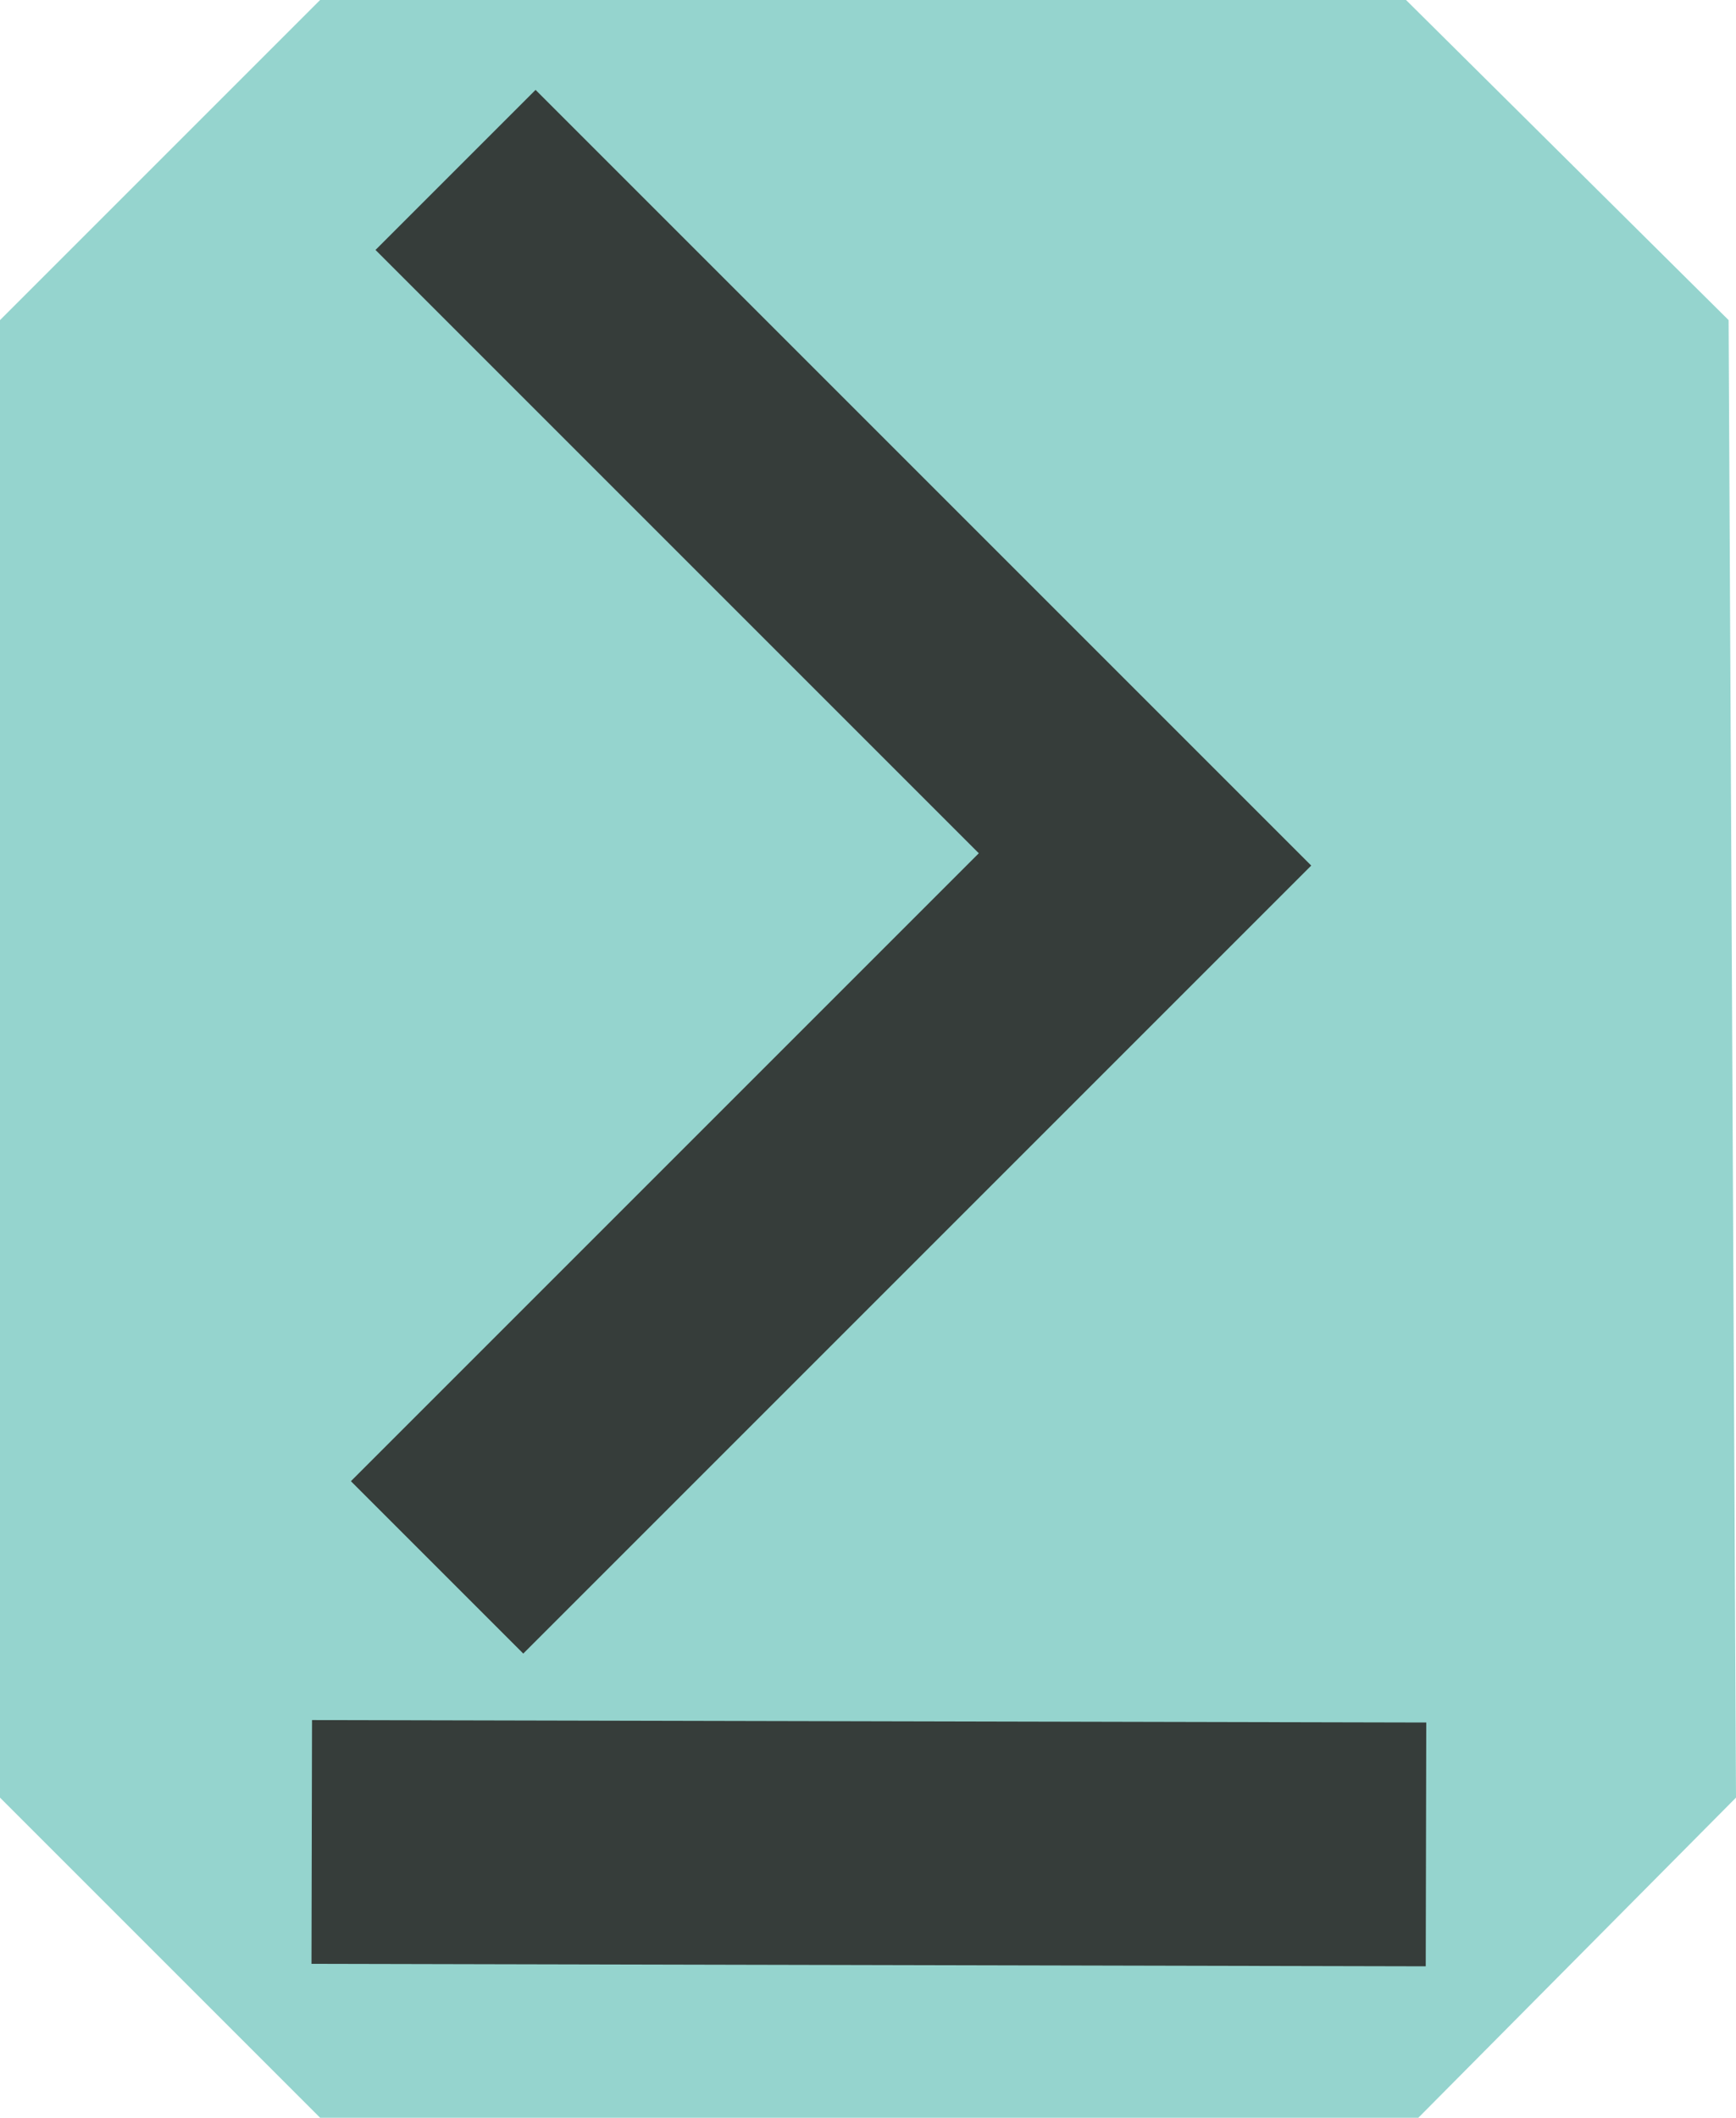 <?xml version="1.0" encoding="UTF-8" standalone="no"?>
<!-- Created with Inkscape (http://www.inkscape.org/) -->

<svg
   width="1.41mm"
   height="1.72mm"
   version="1.1"
   viewBox="0 0 1.41 1.72"
   xml:space="preserve"
   id="svg1"
   sodipodi:docname="inequality_greater_than_block.svg"
   inkscape:version="1.4 (86a8ad7, 2024-10-11)"
   xmlns:inkscape="http://www.inkscape.org/namespaces/inkscape"
   xmlns:sodipodi="http://sodipodi.sourceforge.net/DTD/sodipodi-0.dtd"
   xmlns="http://www.w3.org/2000/svg"
   xmlns:svg="http://www.w3.org/2000/svg"><defs
   id="defs1" /><sodipodi:namedview
   id="namedview1"
   pagecolor="#ffffff"
   bordercolor="#000000"
   borderopacity="0.25"
   inkscape:showpageshadow="2"
   inkscape:pageopacity="0.0"
   inkscape:pagecheckerboard="0"
   inkscape:deskcolor="#d1d1d1"
   inkscape:document-units="mm"
   inkscape:zoom="90.509668"
   inkscape:cx="1.9169223"
   inkscape:cy="2.9554854"
   inkscape:window-width="1161"
   inkscape:window-height="1341"
   inkscape:window-x="1379"
   inkscape:window-y="0"
   inkscape:window-maximized="0"
   inkscape:current-layer="g1" />

   <g
   transform="translate(-36.03 -118.9)"
   fill="#80cbc4"
   id="g1">

      <path
   id="block"
   d="m36.29 118.9h0.882l0.262 0.26 6e-3 1.2-0.258 0.26h-0.892l-0.26-0.26v-1.2z"
   fill="#80cbc4"
   opacity=".83"
   stroke-width="0"
   style="paint-order:fill markers stroke" /><path
   style="opacity:0.83;fill:#241f1c;stroke-width:0;stroke-linecap:round;stroke-linejoin:round;paint-order:fill markers stroke"
   d="m 36.283,120.495 4.35e-4,-0.198 0.905,0.002 -4.35e-4,0.198 z"
   id="Inequality_equal"
   sodipodi:nodetypes="ccccc"
   inkscape:label="Inequality_equal" /><path
   style="opacity:0.83;fill:#241f1c;stroke-width:0;stroke-linecap:round;stroke-linejoin:round;paint-order:fill markers stroke"
   d="m 36.455,120.243 -0.14,-0.14 0.51,-0.51 -0.49,-0.49 0.13,-0.13 0.63,0.63 z"
   id="Inequality"
   sodipodi:nodetypes="ccccccc"
   inkscape:label="Inequality" />
   </g>
</svg>

